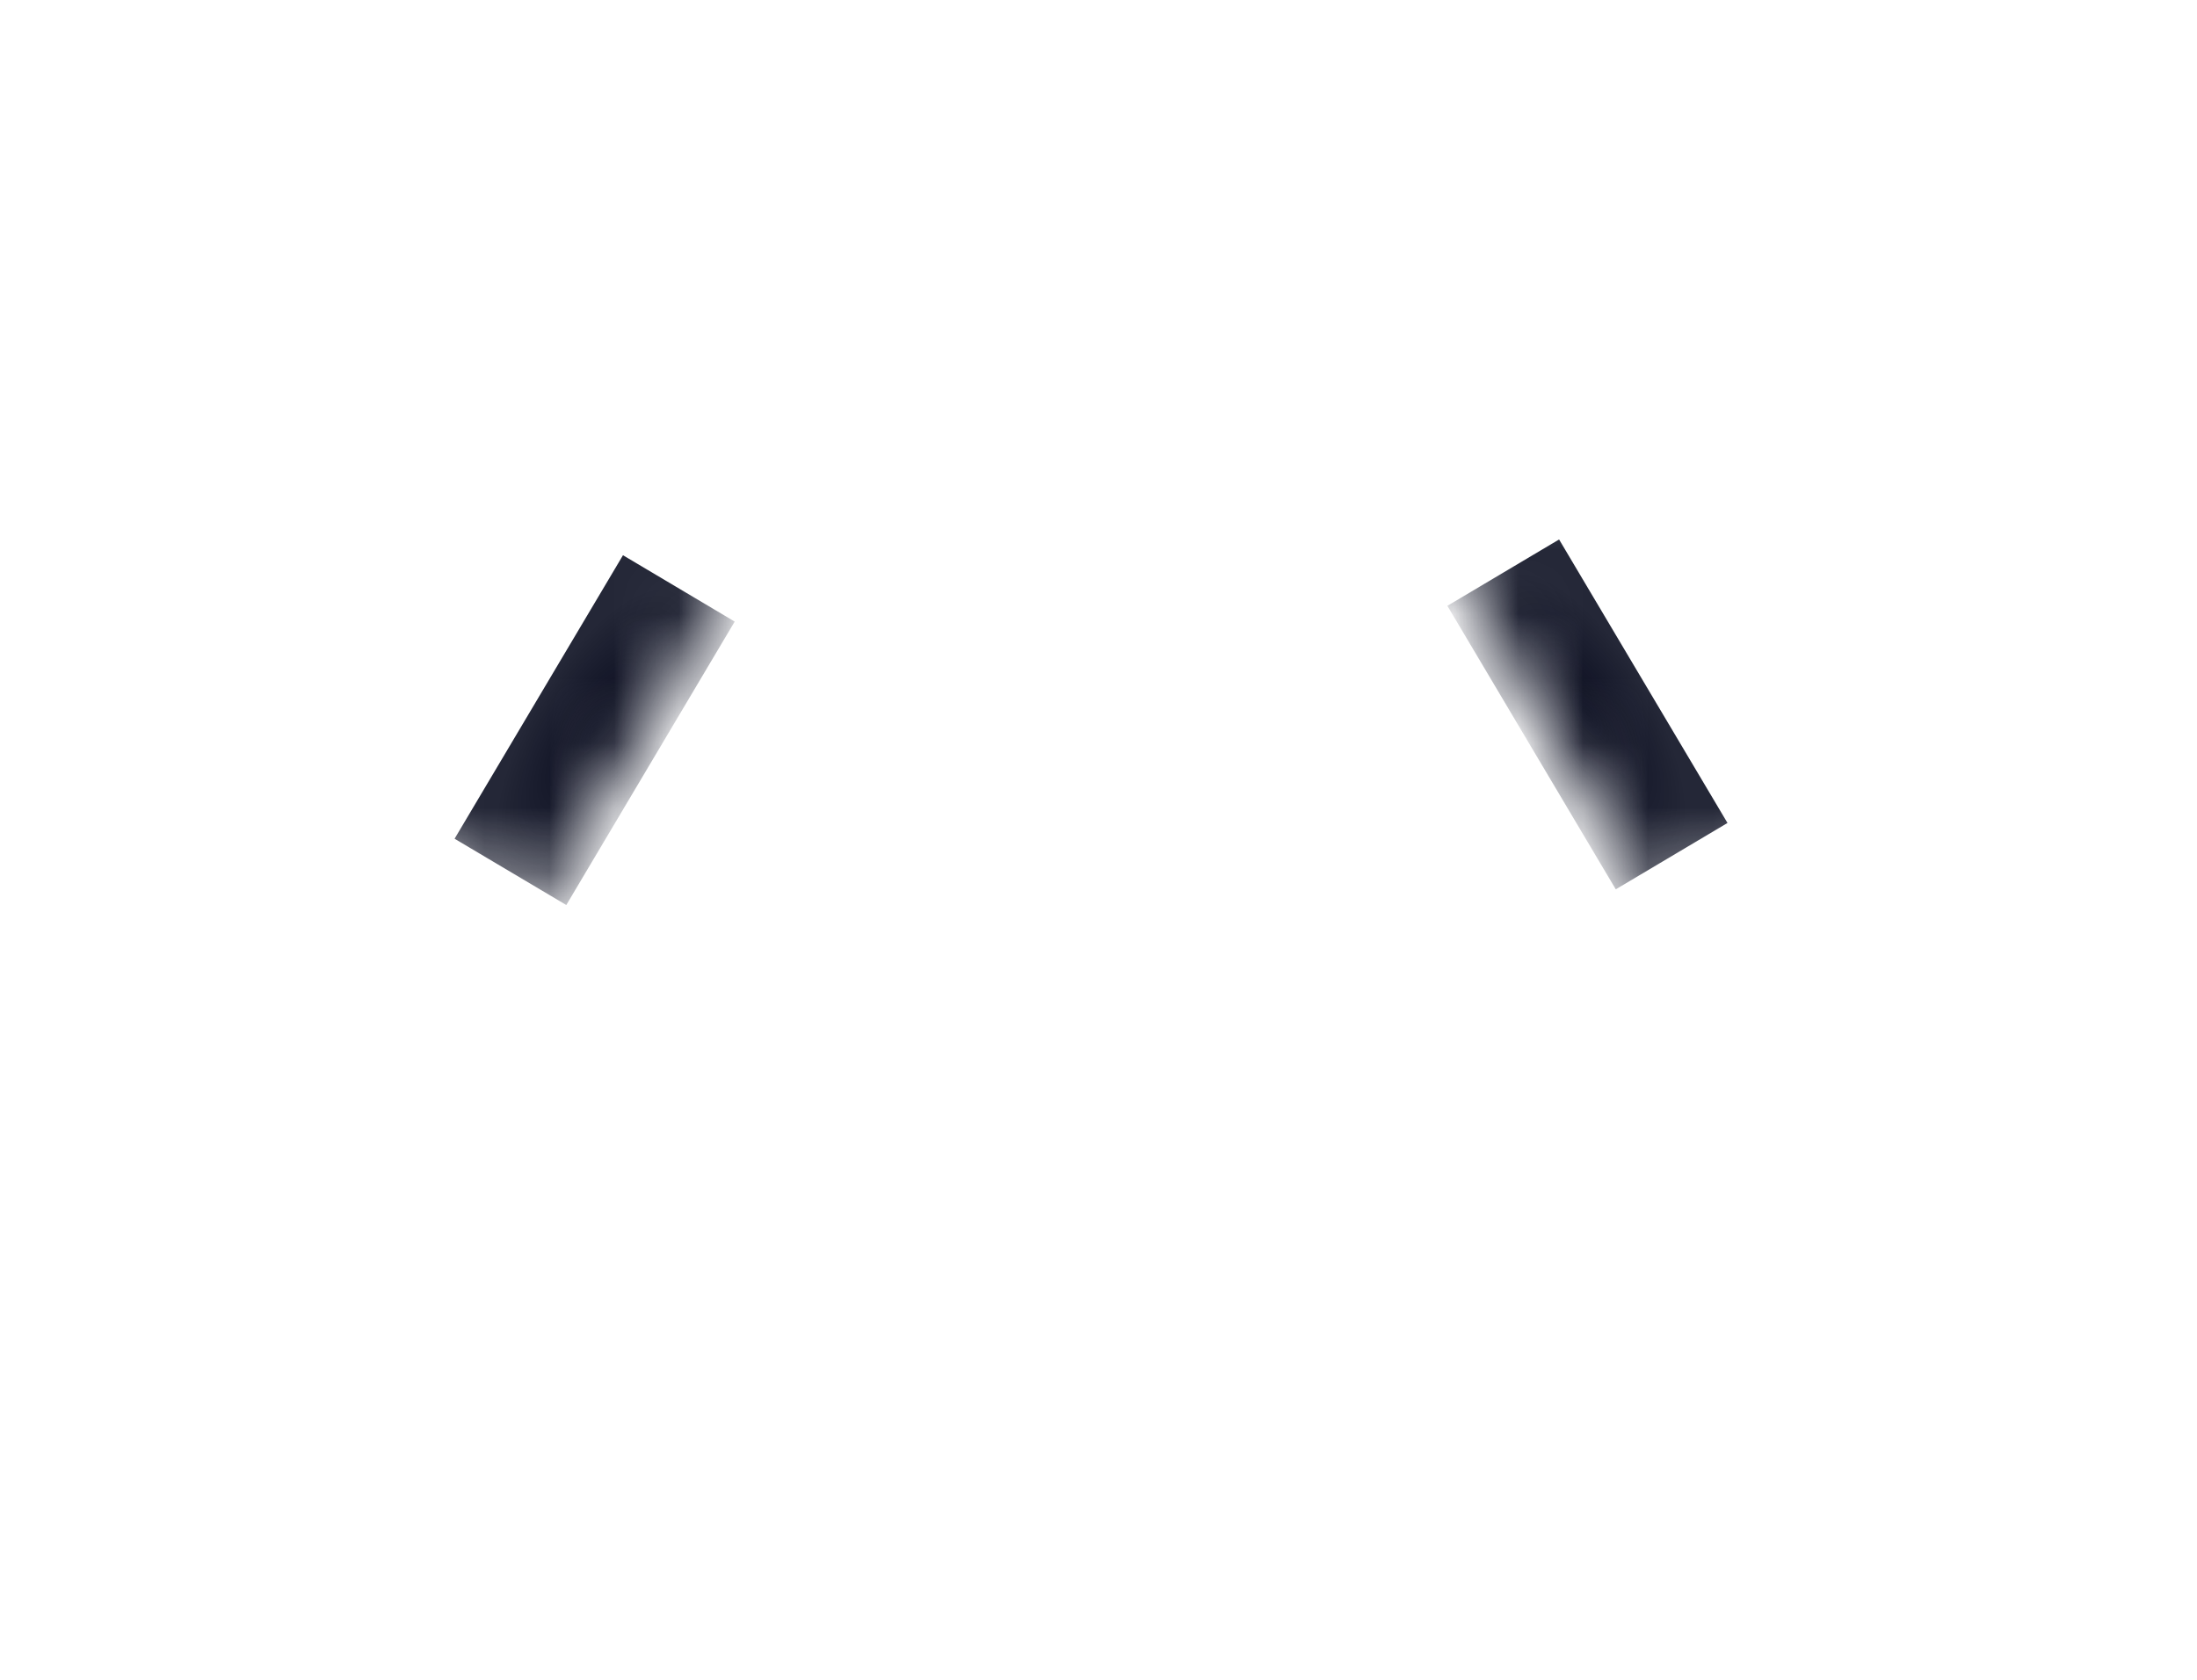<svg width="34" height="26" viewBox="0 0 34 26" fill="none" xmlns="http://www.w3.org/2000/svg">
<path fill-rule="evenodd" clip-rule="evenodd" d="M23.393 17.304H10.62L17.005 6.244L23.393 17.304ZM27.308 25.963H6.705L5.233 22.842H28.788L27.308 25.963ZM28.791 20.414L28.779 20.428H5.224L5.216 20.418L-6.90088e-06 14.104L5.735 4.22L10.501 9.987L8.857 12.833L6.186 9.611L4.971 11.707L3.753 13.806L6.858 17.562L8.407 14.891L8.673 14.432L8.74 14.317L9.29 13.367L10.935 10.521L12.185 8.355L17.005 0L21.903 8.482H21.898L24.716 13.362L25.323 14.409L25.676 15.019L26.778 16.917L27.149 17.557L30.253 13.801L29.036 11.702L27.817 9.611L25.151 12.837L23.507 9.991L28.274 4.22L34 14.104L28.791 20.414Z" fill="white"/>
<mask id="mask0" mask-type="alpha" maskUnits="userSpaceOnUse" x="22" y="6" width="7" height="9">
<rect x="22.106" y="8.211" width="3.835" height="6.886" transform="rotate(-30.575 22.106 8.211)" fill="#C4C4C4"/>
</mask>
<g mask="url(#mask0)">
<g filter="url(#filter0_f)">
<path d="M24.128 8.35L22.399 9.377L25.005 13.765L26.734 12.738L24.128 8.35Z" fill="url(#paint0_radial)"/>
</g>
</g>
<mask id="mask1" mask-type="alpha" maskUnits="userSpaceOnUse" x="5" y="6" width="7" height="9">
<rect width="3.835" height="6.886" transform="matrix(-0.861 -0.509 -0.509 0.861 11.843 8.211)" fill="#C4C4C4"/>
</mask>
<g mask="url(#mask1)">
<g filter="url(#filter1_f)">
<path d="M9.641 8.594L11.37 9.621L8.764 14.008L7.035 12.982L9.641 8.594Z" fill="url(#paint1_radial)"/>
</g>
</g>
<defs>
<filter id="filter0_f" x="11.399" y="-2.65" width="26.335" height="27.415" filterUnits="userSpaceOnUse" color-interpolation-filters="sRGB">
<feFlood flood-opacity="0" result="BackgroundImageFix"/>
<feBlend mode="normal" in="SourceGraphic" in2="BackgroundImageFix" result="shape"/>
<feGaussianBlur stdDeviation="5.5" result="effect1_foregroundBlur"/>
</filter>
<filter id="filter1_f" x="-3.965" y="-2.406" width="26.335" height="27.415" filterUnits="userSpaceOnUse" color-interpolation-filters="sRGB">
<feFlood flood-opacity="0" result="BackgroundImageFix"/>
<feBlend mode="normal" in="SourceGraphic" in2="BackgroundImageFix" result="shape"/>
<feGaussianBlur stdDeviation="5.5" result="effect1_foregroundBlur"/>
</filter>
<radialGradient id="paint0_radial" cx="0" cy="0" r="1" gradientUnits="userSpaceOnUse" gradientTransform="translate(24.567 11.057) rotate(59.291) scale(2.552 1.006)">
<stop stop-color="#0C0F21"/>
<stop offset="1" stop-color="#0C0F21" stop-opacity="0.9"/>
</radialGradient>
<radialGradient id="paint1_radial" cx="0" cy="0" r="1" gradientUnits="userSpaceOnUse" gradientTransform="translate(9.202 11.301) rotate(120.709) scale(2.552 1.006)">
<stop stop-color="#0C0F21"/>
<stop offset="1" stop-color="#0C0F21" stop-opacity="0.9"/>
</radialGradient>
</defs>
</svg>
